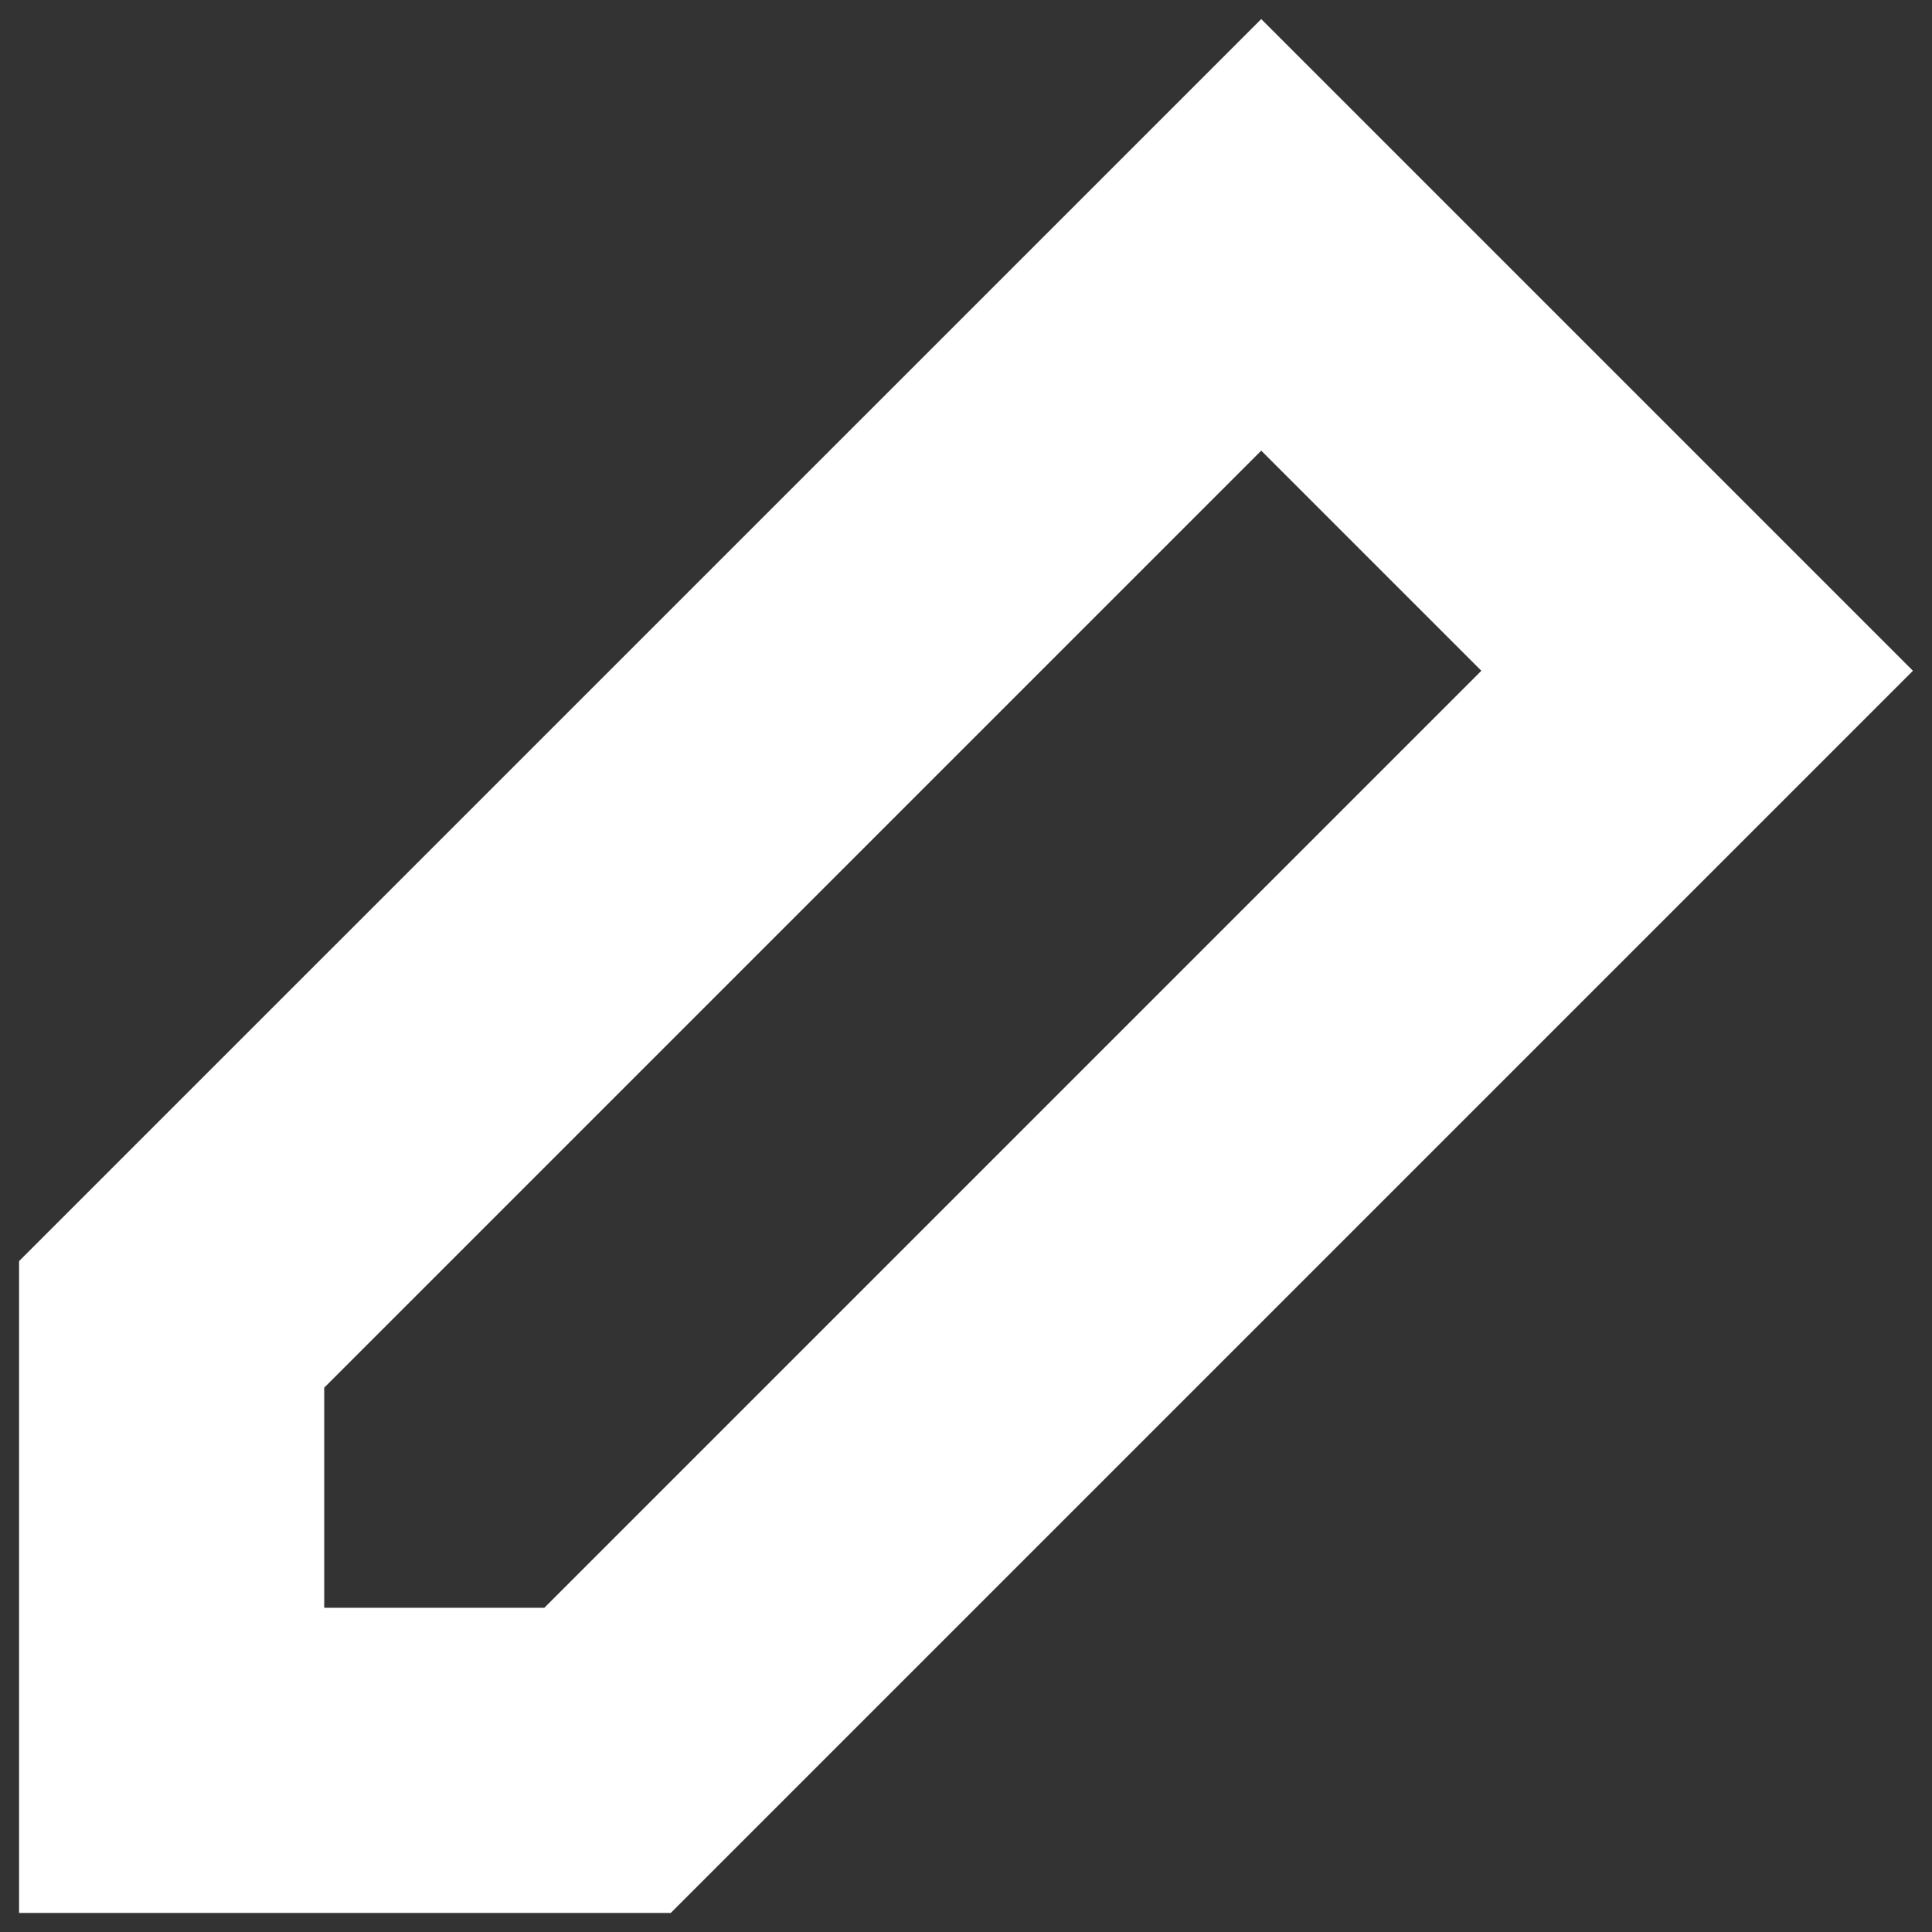 <?xml version="1.0" encoding="utf-8"?>
<!-- Generated by IcoMoon.io -->
<!DOCTYPE svg PUBLIC "-//W3C//DTD SVG 1.1//EN" "http://www.w3.org/Graphics/SVG/1.1/DTD/svg11.dtd">
<svg version="1.1" xmlns="http://www.w3.org/2000/svg" xmlns:xlink="http://www.w3.org/1999/xlink" width="32" height="32" viewBox="0 0 32 32">
<rect x="0" y="0" width="32" height="32" fill="#333333" stroke="none"/>
<g>
</g>
	<path d="M11.11 31.684h-10.794v-10.796l20.574-20.572 10.794 10.794-20.574 20.574zM5.37 26.63h3.646l15.52-15.52-3.646-3.646-15.52 15.52v3.646z" fill="white" />
</svg>
